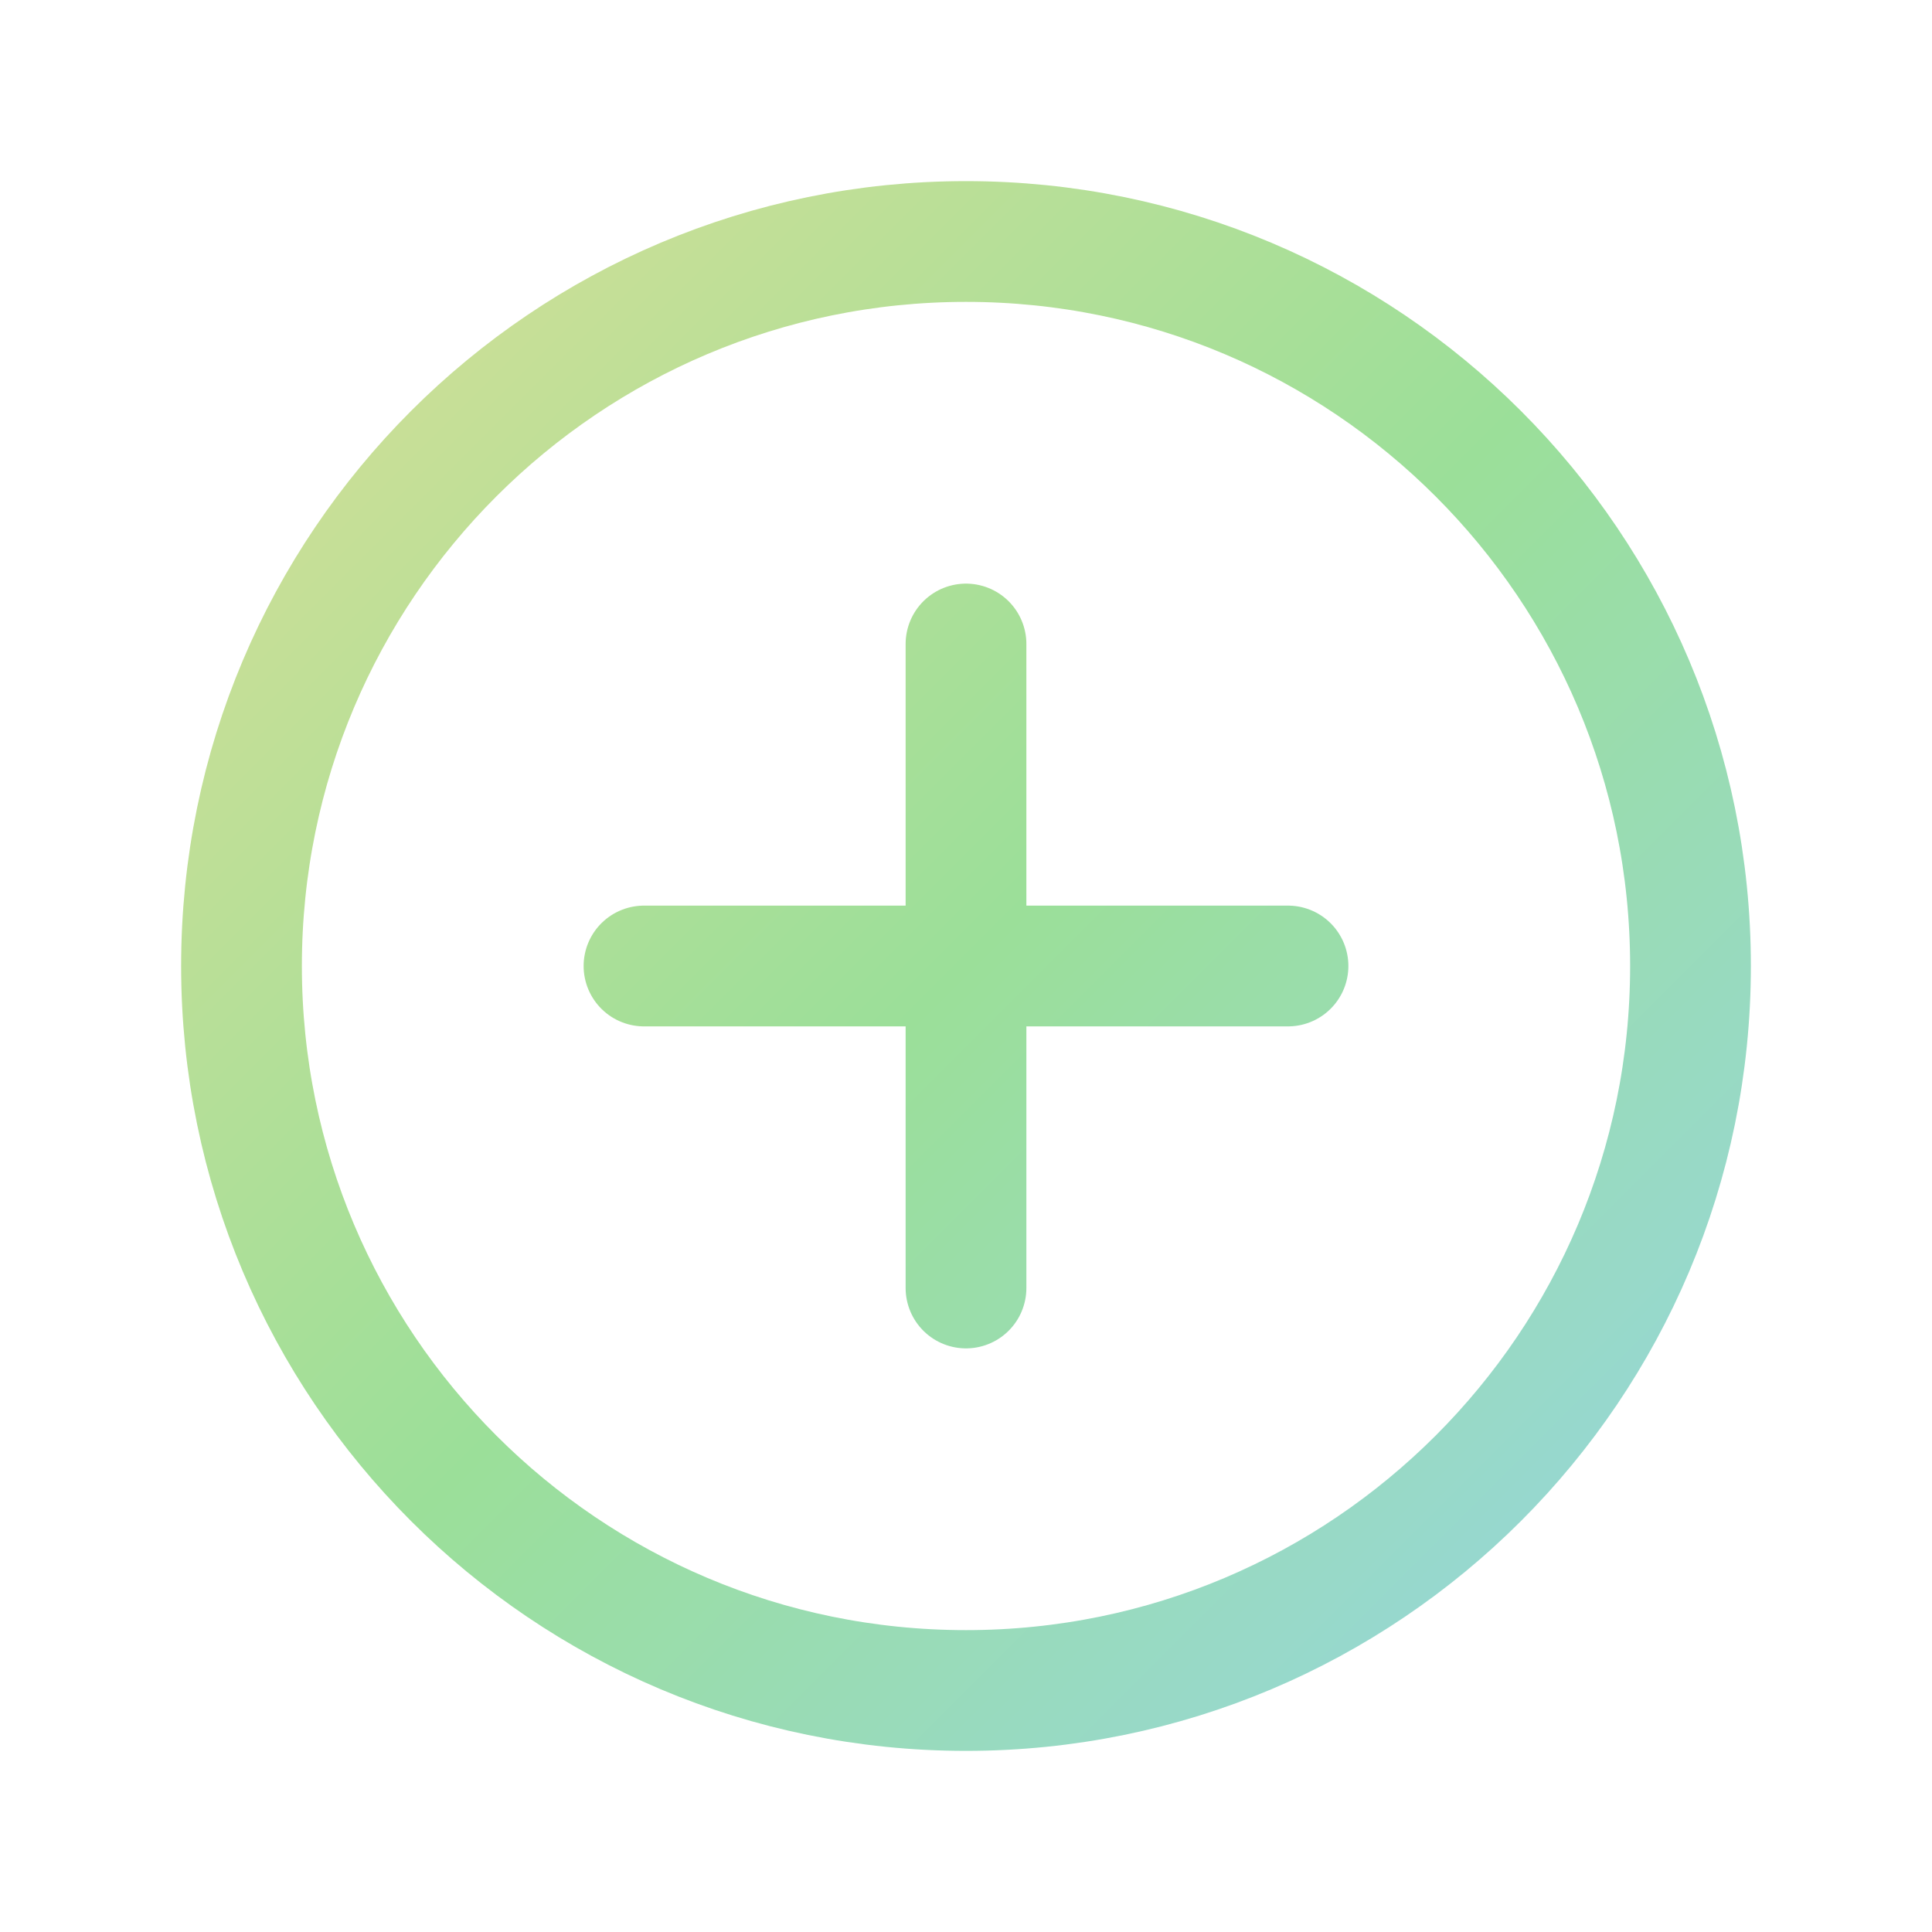 <svg width="24" height="24" viewBox="0 0 24 24" fill="none" xmlns="http://www.w3.org/2000/svg">
<path d="M12 8V12M12 12V16M12 12H16M12 12H8M21 12C21 16.971 16.971 21 12 21C7.029 21 3 16.971 3 12C3 7.029 7.029 3 12 3C16.971 3 21 7.029 21 12Z" stroke="url(#paint0_linear_91_896)" stroke-width="1.5" stroke-linecap="round"/>
<defs>
<linearGradient id="paint0_linear_91_896" x1="3" y1="3" x2="21" y2="21" gradientUnits="userSpaceOnUse">
<stop stop-color="#D5DF96"/>
<stop offset="0.5" stop-color="#9BDF99"/>
<stop offset="1" stop-color="#96D6DF"/>
</linearGradient>
</defs>
</svg>
